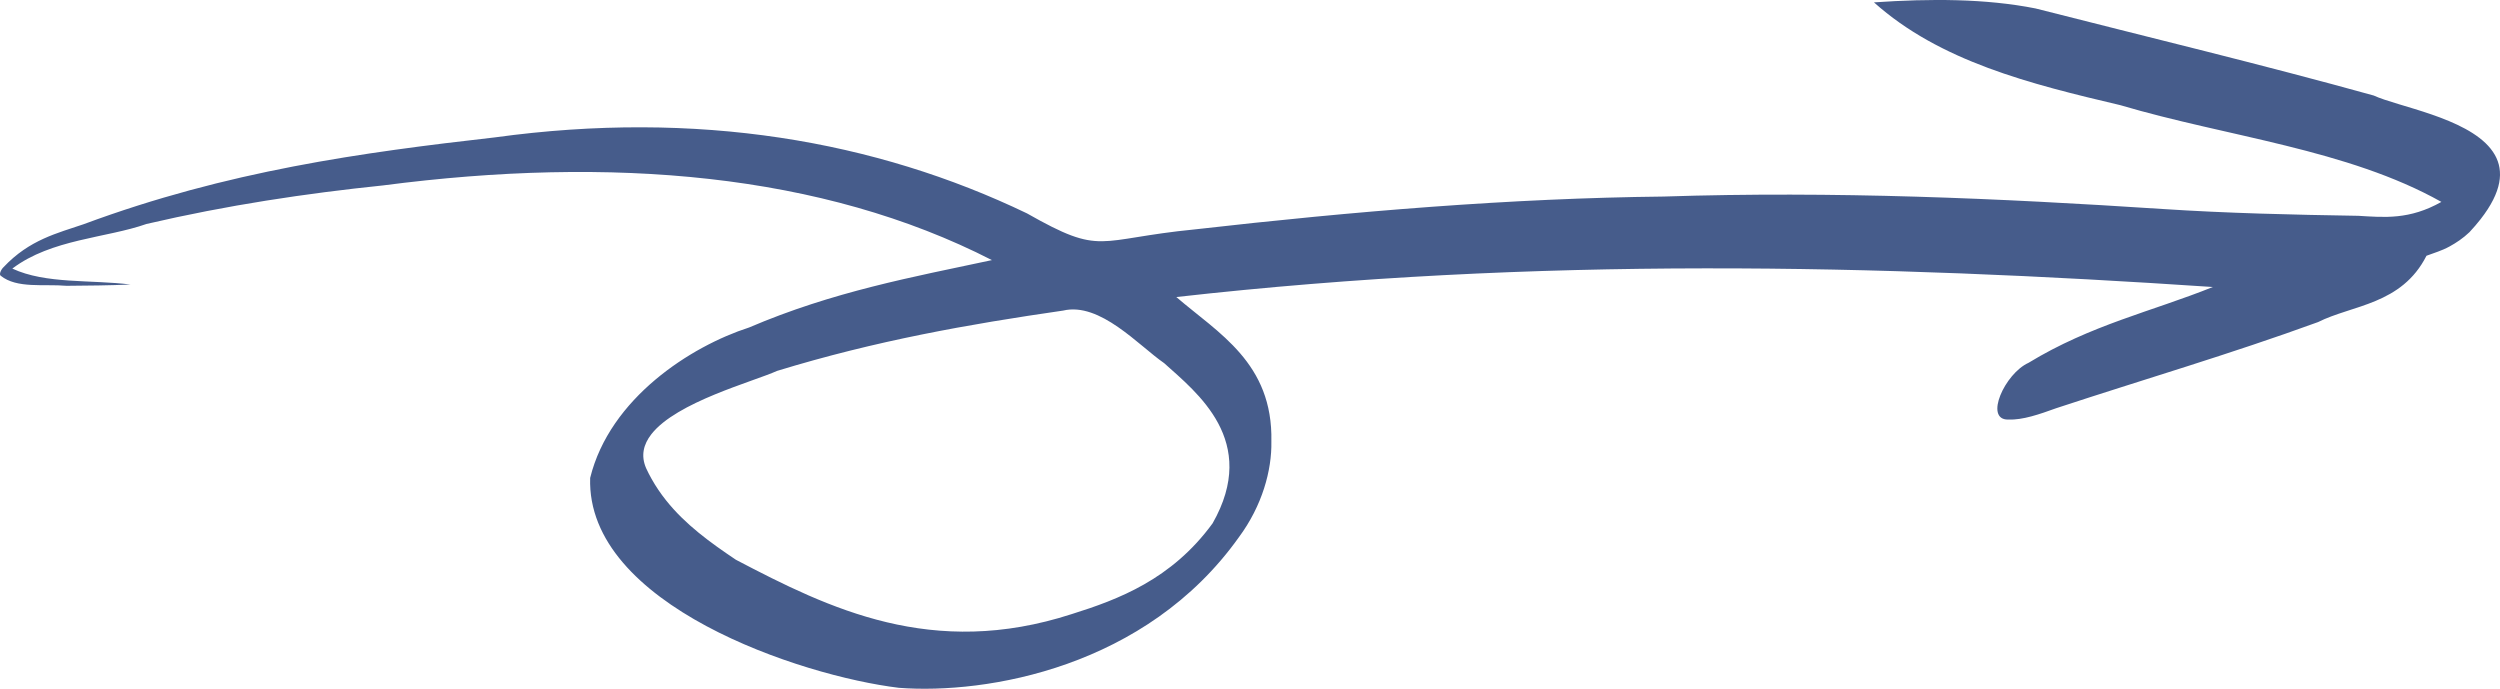 <?xml version="1.0" encoding="utf-8"?>
<!-- Generator: Adobe Illustrator 26.0.2, SVG Export Plug-In . SVG Version: 6.00 Build 0)  -->
<svg version="1.1" id="Layer_1" xmlns="http://www.w3.org/2000/svg" xmlns:xlink="http://www.w3.org/1999/xlink" x="0px" y="0px"
	 viewBox="0 0 1105.72 304.63" style="enable-background:new 0 0 1105.72 304.63;" xml:space="preserve">
<style type="text/css">
	.st0{fill:#465C8B;}
</style>
<g>
	<path d="M633.46,692.05c1.11-0.02,1.88-0.23,2.37-0.6c0.01,0.02,0.02,0.05,0.02,0.07c-0.47,0.43-1.11,0.58-1.74,0.58
		C633.89,692.1,633.67,692.08,633.46,692.05z"/>
	<path class="st0" d="M325.47,247.57c41.33,21.66,86.94,44.01,148.56,24.03c20.52-6.44,44.16-15.27,62.29-40.14
		c20.77-36.49-7.01-57.83-21.42-70.84c-11.23-7.74-28.36-27.14-44.72-23.25c-41.9,6.07-82.7,13.27-126.49,26.67
		c-10.61,4.79-44.45,13.74-55.59,27.99c-3.5,4.48-4.75,9.49-2.33,15.05c0.76,1.65,1.58,3.25,2.45,4.78
		c1.89,3.36,4.01,6.46,6.32,9.37C303.13,232.05,314.28,240.05,325.47,247.57z M1103.47,68.55c3.97,7.05,3.19,16.21-6.35,28.42
		c-1.43,1.83-3.06,3.74-4.9,5.71c-2.86,2.73-5.85,4.71-8.87,6.36c-3.43,1.88-6.79,2.81-10.15,4.08
		c-10.99,21.69-32.87,21.74-47.97,29.34c-38.91,14.18-77.18,25.36-115.78,38.08c-7.39,2.67-14.8,5.29-21.3,5.03
		c-10.68,0.1-1.45-20.35,9.01-25.08c27.7-16.86,54.51-22.69,81.56-33.55c-147.81-9.92-298.8-13.55-458.45,4.44
		c18.48,15.92,42.81,29.15,42.04,63.93c0.24,12.62-4,28.32-14.39,42.33c-40.95,57.52-111.45,69.56-150.39,66.57
		c-43.35-5.25-138.33-36.71-136.51-92.84c8.71-35.29,44.57-58.23,70.28-66.52c37.14-15.89,72.31-22.31,107.41-29.81
		C363.54,76.55,270.38,68.85,169.49,82c-34.13,3.54-68.99,8.74-104.7,17.06c-17.74,6.25-42.05,6.65-59.34,19.73
		c14.71,6.9,34.89,4.86,52.28,7.05c-9.44,0.41-18.93,0.5-28.29,0.57c-9.97-0.88-21.98,1.33-29.13-4.46
		c-0.85-0.59,0.17-2.79,1.28-3.81c11.43-12.15,23.83-15.01,35.42-18.98c63.59-23.61,123.27-31.73,181.9-38.4
		c89.45-12.28,168.31,1.43,235.31,33.61c33.67,19.12,30.3,11.39,74.4,7.07c70.28-8.01,139.75-13.77,207.17-14.51
		c75.48-2.47,148.49,0.77,220.76,5.51c28.44,1.87,57.43,2.54,86.51,3.01c11.49,0.69,22.59,1.83,36.74-6.15
		c-41.62-23.36-94.66-28.75-142.01-42.79c-39.88-9.38-79.82-19.37-108.96-45.46c24.88-1.7,49.34-1.7,71.48,2.69
		c49.91,12.73,100.2,24.81,149.56,38.51c10.43,4.86,40.72,9.68,51.76,23.58C1102.32,66.71,1102.94,67.61,1103.47,68.55z"/>
	<path d="M857.18,402.7c0.21,0.88,0.43,1.75,0.6,2.6C857.52,404.4,857.32,403.52,857.18,402.7z"/>
	<path d="M960.72-761.31c0.08,0.02,0.16,0.04,0.23,0.07c0.01,0.06,0.02,0.12,0.02,0.18C960.89-761.15,960.81-761.24,960.72-761.31z"
		/>
</g>
</svg>
